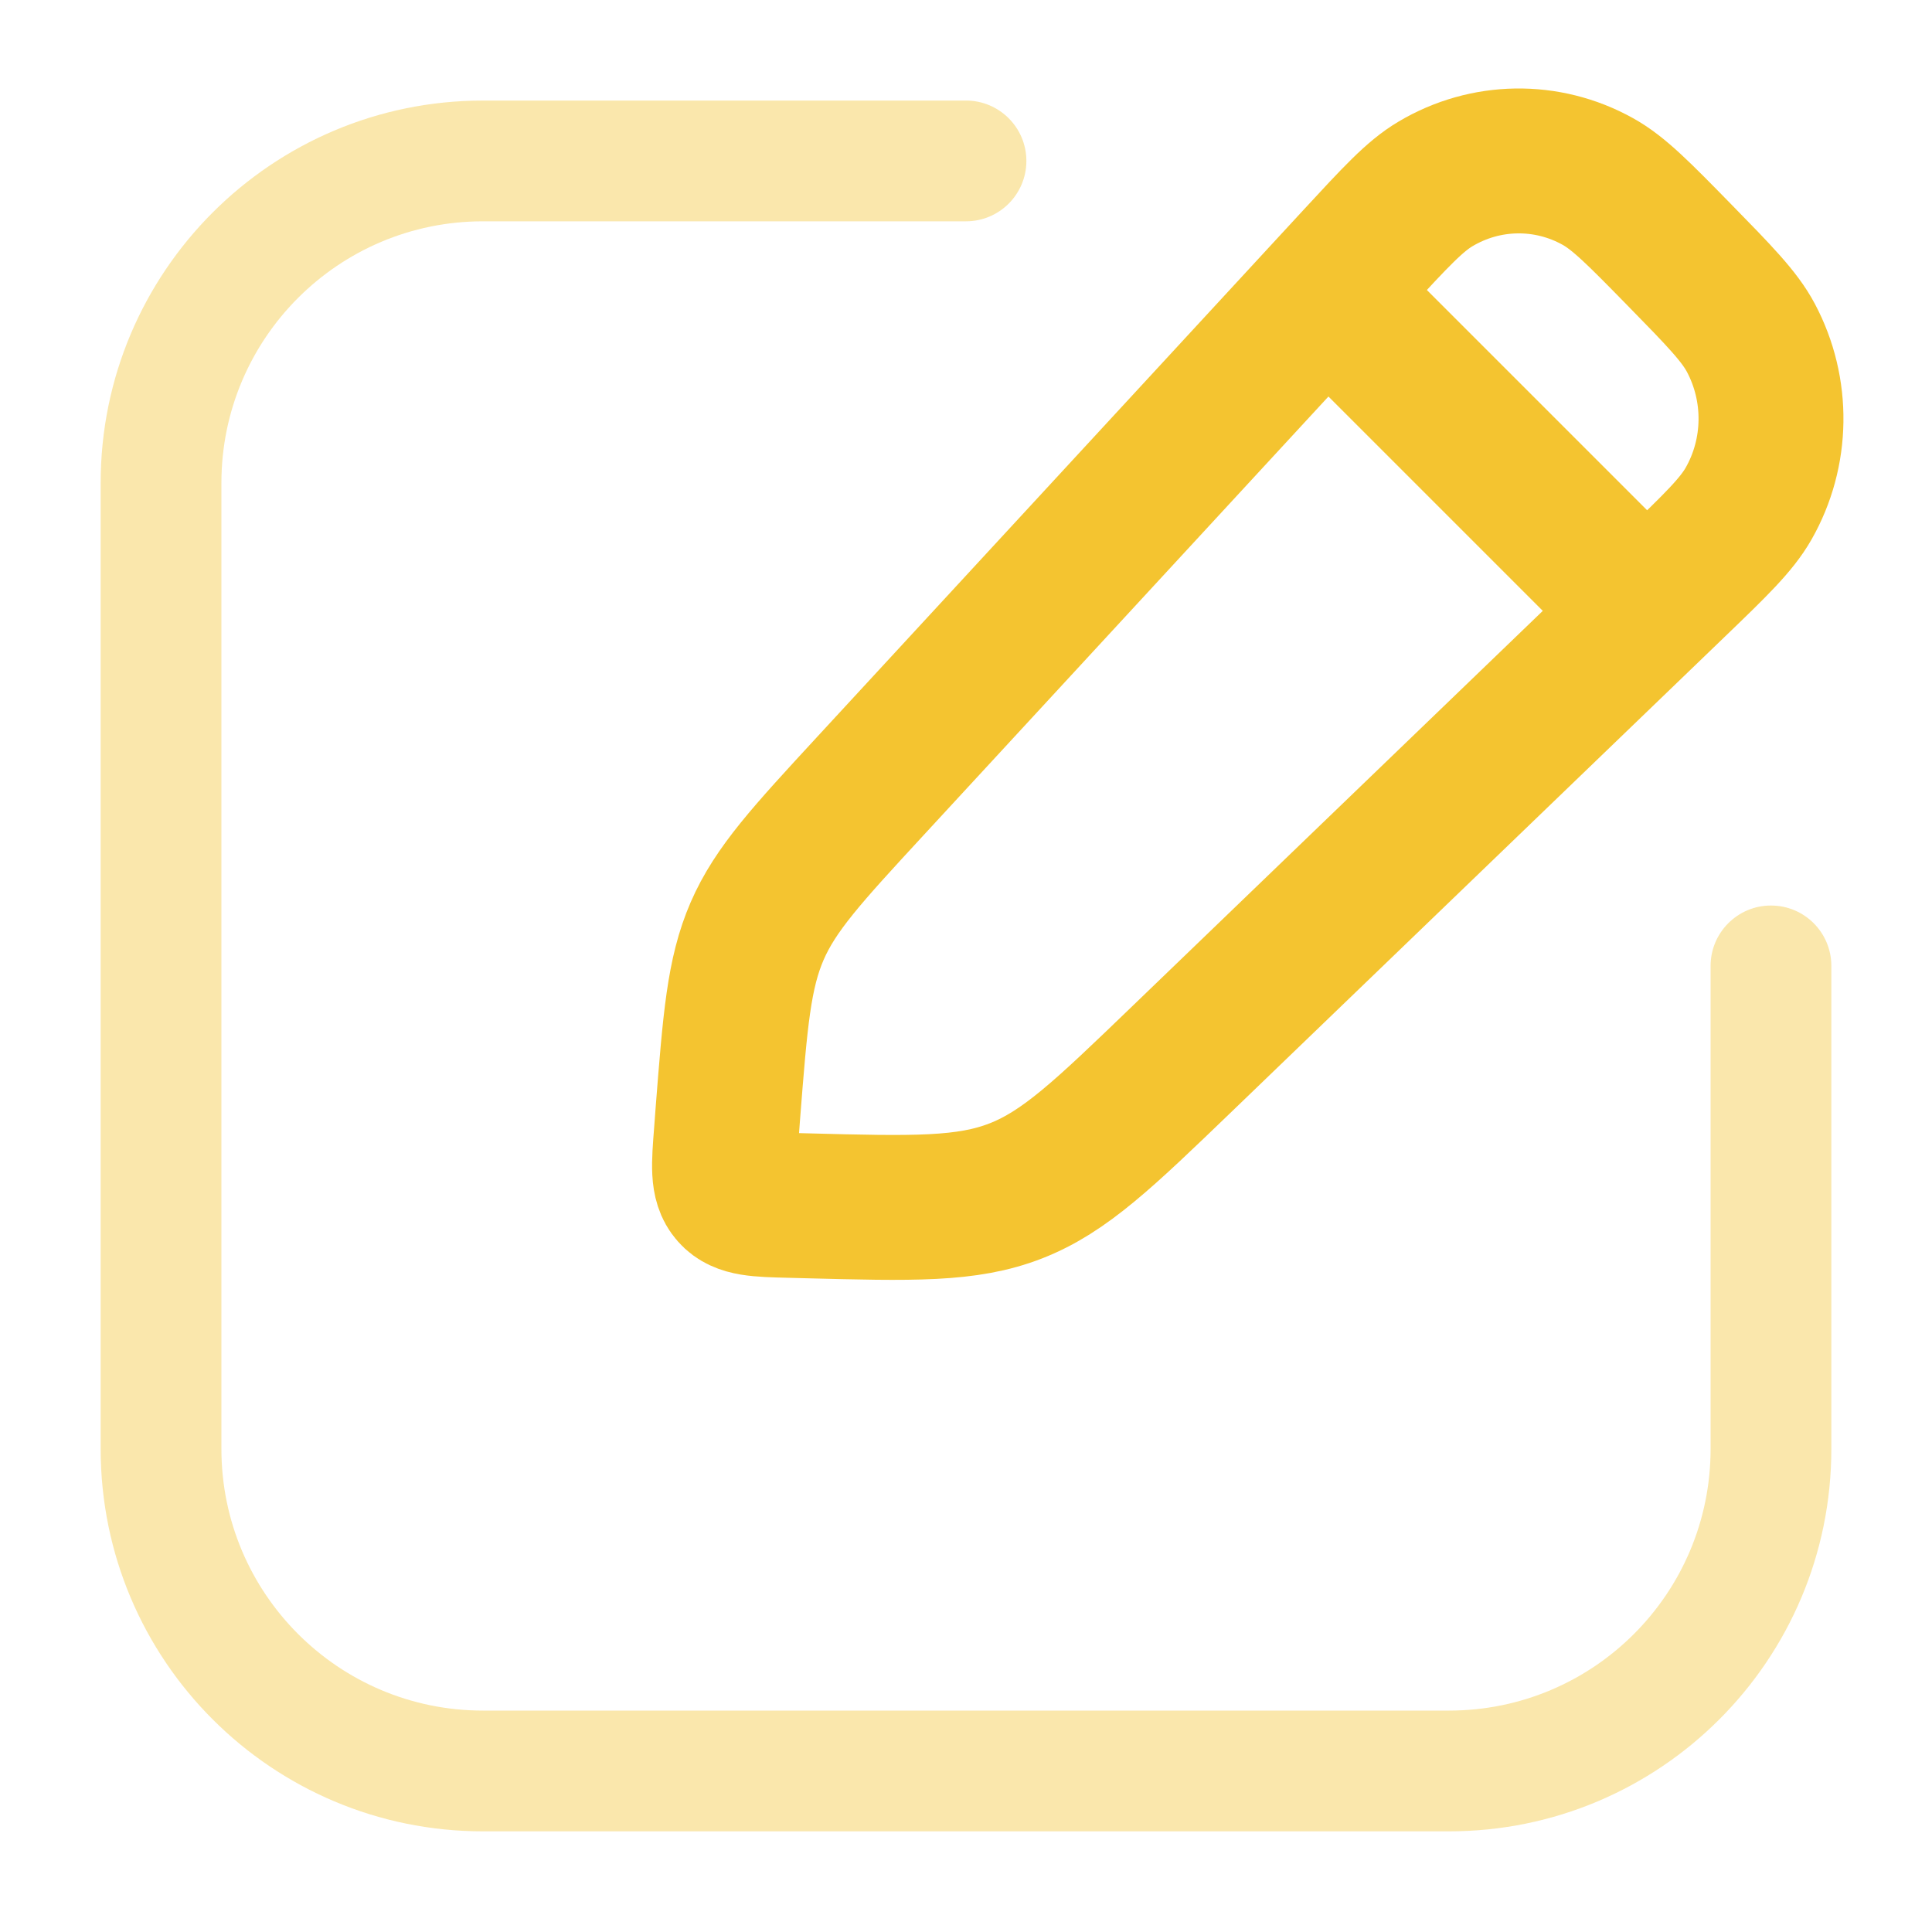 <svg width="20" height="20" viewBox="0 0 20 20" fill="none" xmlns="http://www.w3.org/2000/svg">
<path opacity="0.4" fill-rule="evenodd" clip-rule="evenodd" d="M5 2.291C3.504 2.291 2.292 3.504 2.292 4.999V14.999C2.292 16.495 3.504 17.708 5 17.708H15C16.496 17.708 17.708 16.495 17.708 14.999V9.999C17.708 9.654 17.988 9.374 18.333 9.374C18.679 9.374 18.958 9.654 18.958 9.999V14.999C18.958 17.186 17.186 18.958 15 18.958H5C2.814 18.958 1.042 17.186 1.042 14.999V4.999C1.042 2.813 2.814 1.041 5 1.041H10C10.345 1.041 10.625 1.321 10.625 1.666C10.625 2.011 10.345 2.291 10 2.291H5Z" fill="#F4C430"/>
<path d="M13.458 2.75L17.25 6.542" stroke="#F4C430" stroke-width="1.5" stroke-linejoin="round"/>
<path d="M14.04 2.687C14.444 2.25 14.645 2.031 14.86 1.904C15.377 1.596 16.015 1.586 16.541 1.879C16.759 2 16.967 2.212 17.383 2.637C17.799 3.062 18.007 3.275 18.125 3.497C18.411 4.035 18.402 4.686 18.101 5.214C17.976 5.433 17.762 5.64 17.334 6.052L12.24 10.958C11.429 11.739 11.023 12.13 10.516 12.328C10.009 12.526 9.452 12.511 8.337 12.482L8.185 12.478C7.846 12.47 7.676 12.465 7.578 12.353C7.479 12.241 7.493 12.068 7.52 11.723L7.534 11.535C7.61 10.562 7.648 10.076 7.838 9.638C8.028 9.201 8.356 8.846 9.011 8.136L14.04 2.687Z" stroke="#F4C430" stroke-width="1.5" stroke-linejoin="round"/>
</svg>
